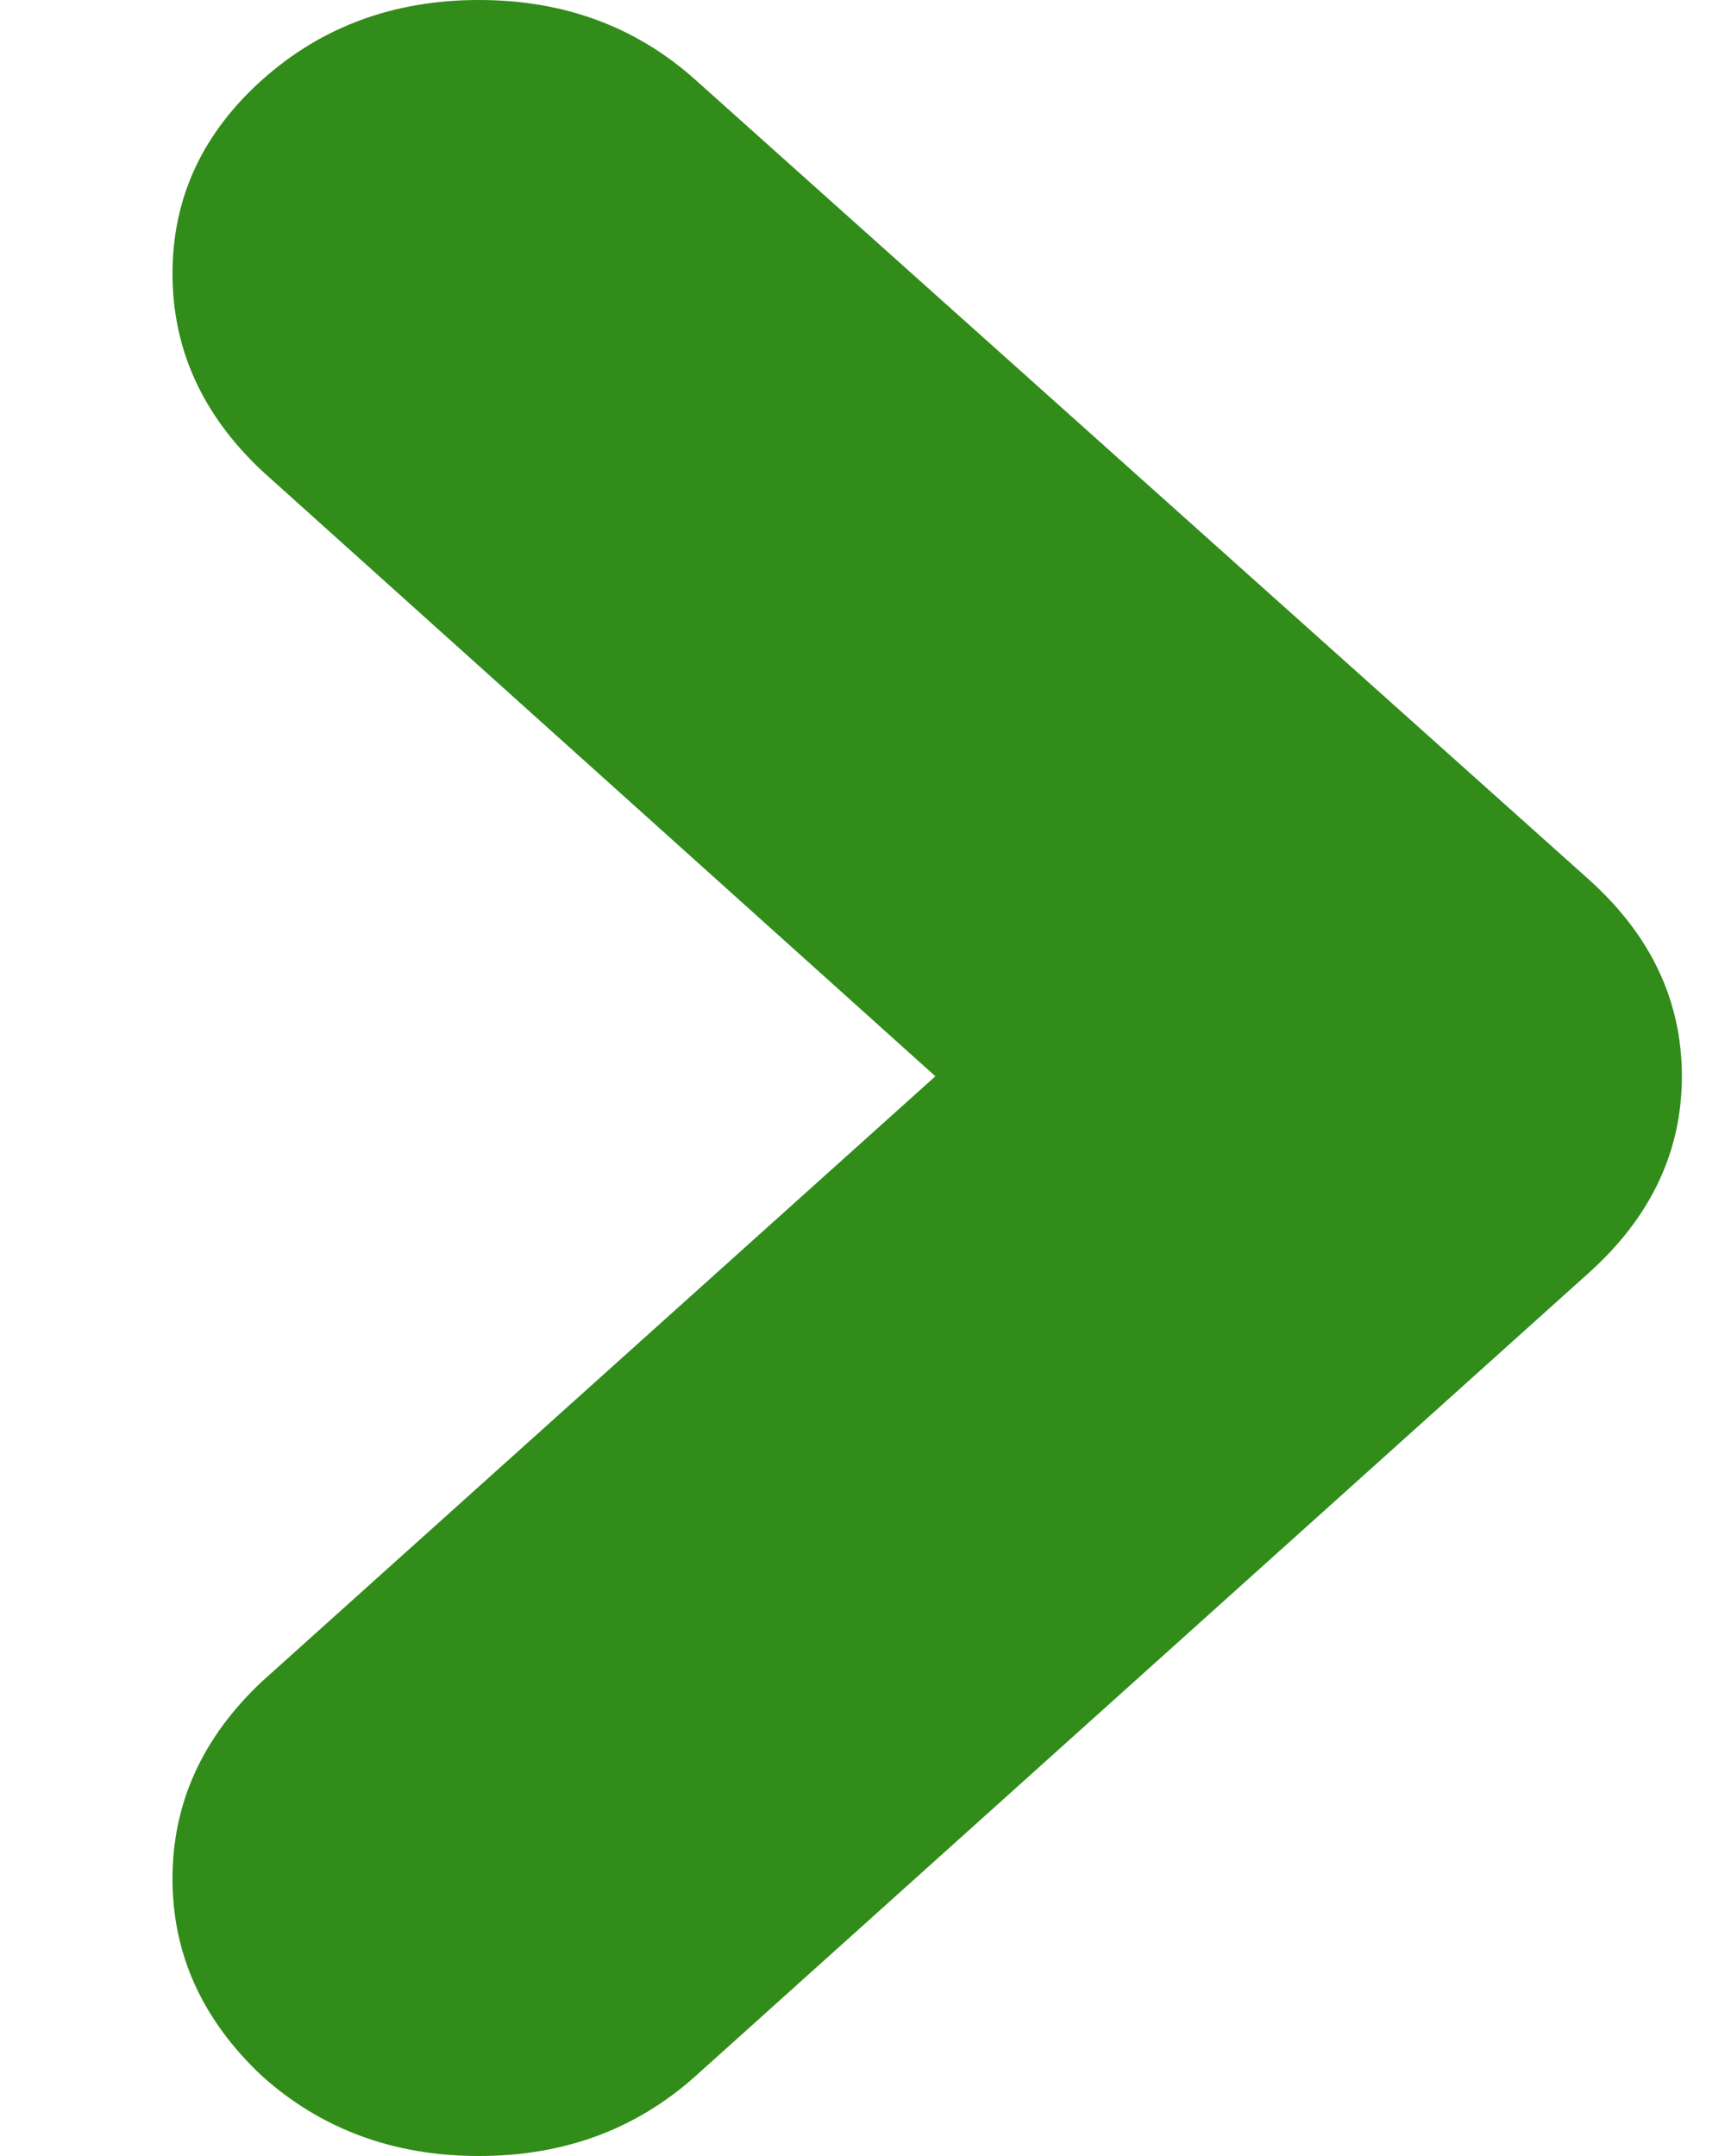 <?xml version="1.0" encoding="UTF-8" standalone="no"?>
<svg width="8px" height="10px" viewBox="0 0 8 10" version="1.1" xmlns="http://www.w3.org/2000/svg" xmlns:xlink="http://www.w3.org/1999/xlink">
    <title>bullet</title>
    <defs></defs>
    <g id="Page 1" stroke="none" stroke-width="1" fill="none" fill-rule="evenodd">
        <path d="M7.367,4.078 C7.656,4.337 7.8,4.642 7.8,4.992 C7.8,5.341 7.656,5.646 7.367,5.905 L3.227,9.628 C2.951,9.876 2.616,10 2.221,10 C1.826,10 1.49,9.876 1.214,9.628 C0.938,9.368 0.8,9.064 0.8,8.714 C0.8,8.364 0.938,8.06 1.214,7.8 L4.338,4.992 L1.214,2.183 C0.938,1.923 0.8,1.619 0.8,1.269 C0.8,0.919 0.938,0.62 1.214,0.372 C1.49,0.124 1.826,0 2.221,0 C2.616,0 2.951,0.124 3.227,0.372 L7.367,4.078 Z M7.367,4.078" id="s" fill="#318C19"></path>
    </g>
</svg>
